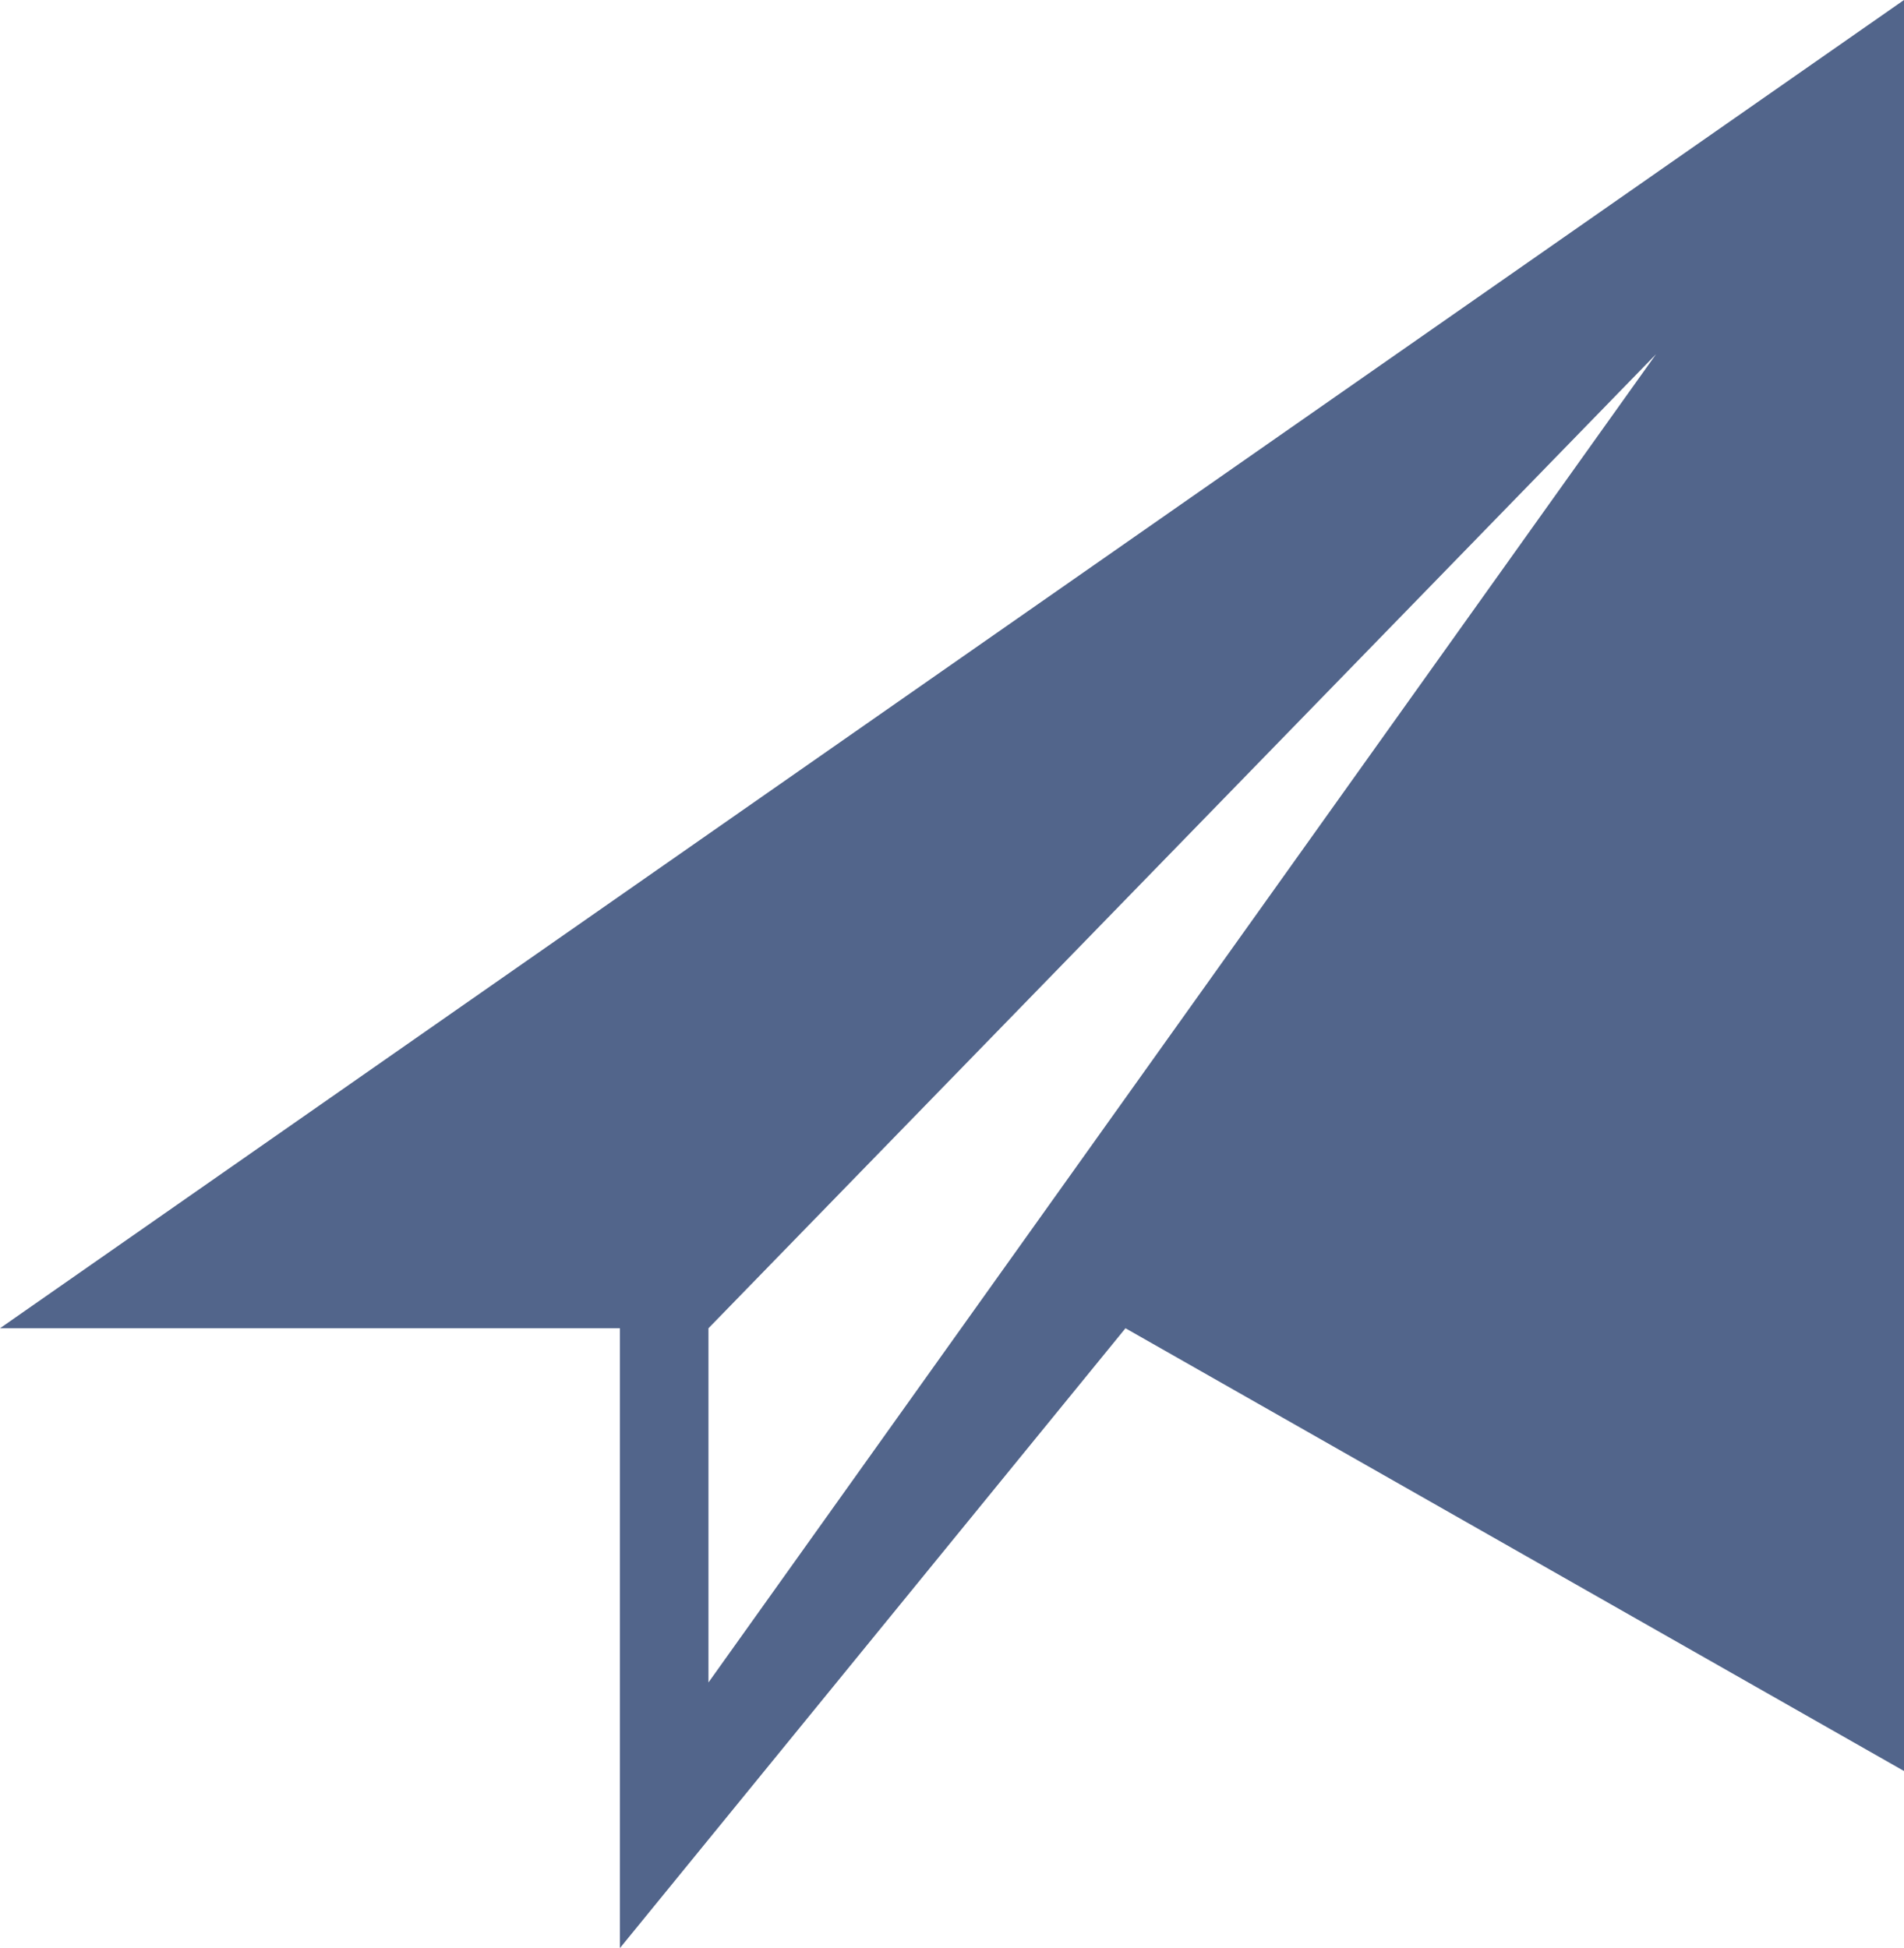 <svg id="Layer_1" data-name="Layer 1" xmlns="http://www.w3.org/2000/svg" viewBox="0 0 215 220"><defs><style>.cls-1{fill:#52658b;}</style></defs><path class="cls-1" d="M122.5,200l107-110-107,150Zm135-150L42.5,200h70v70l57.09-70,87.91,50Z" transform="translate(-42.5 -50)"/></svg>